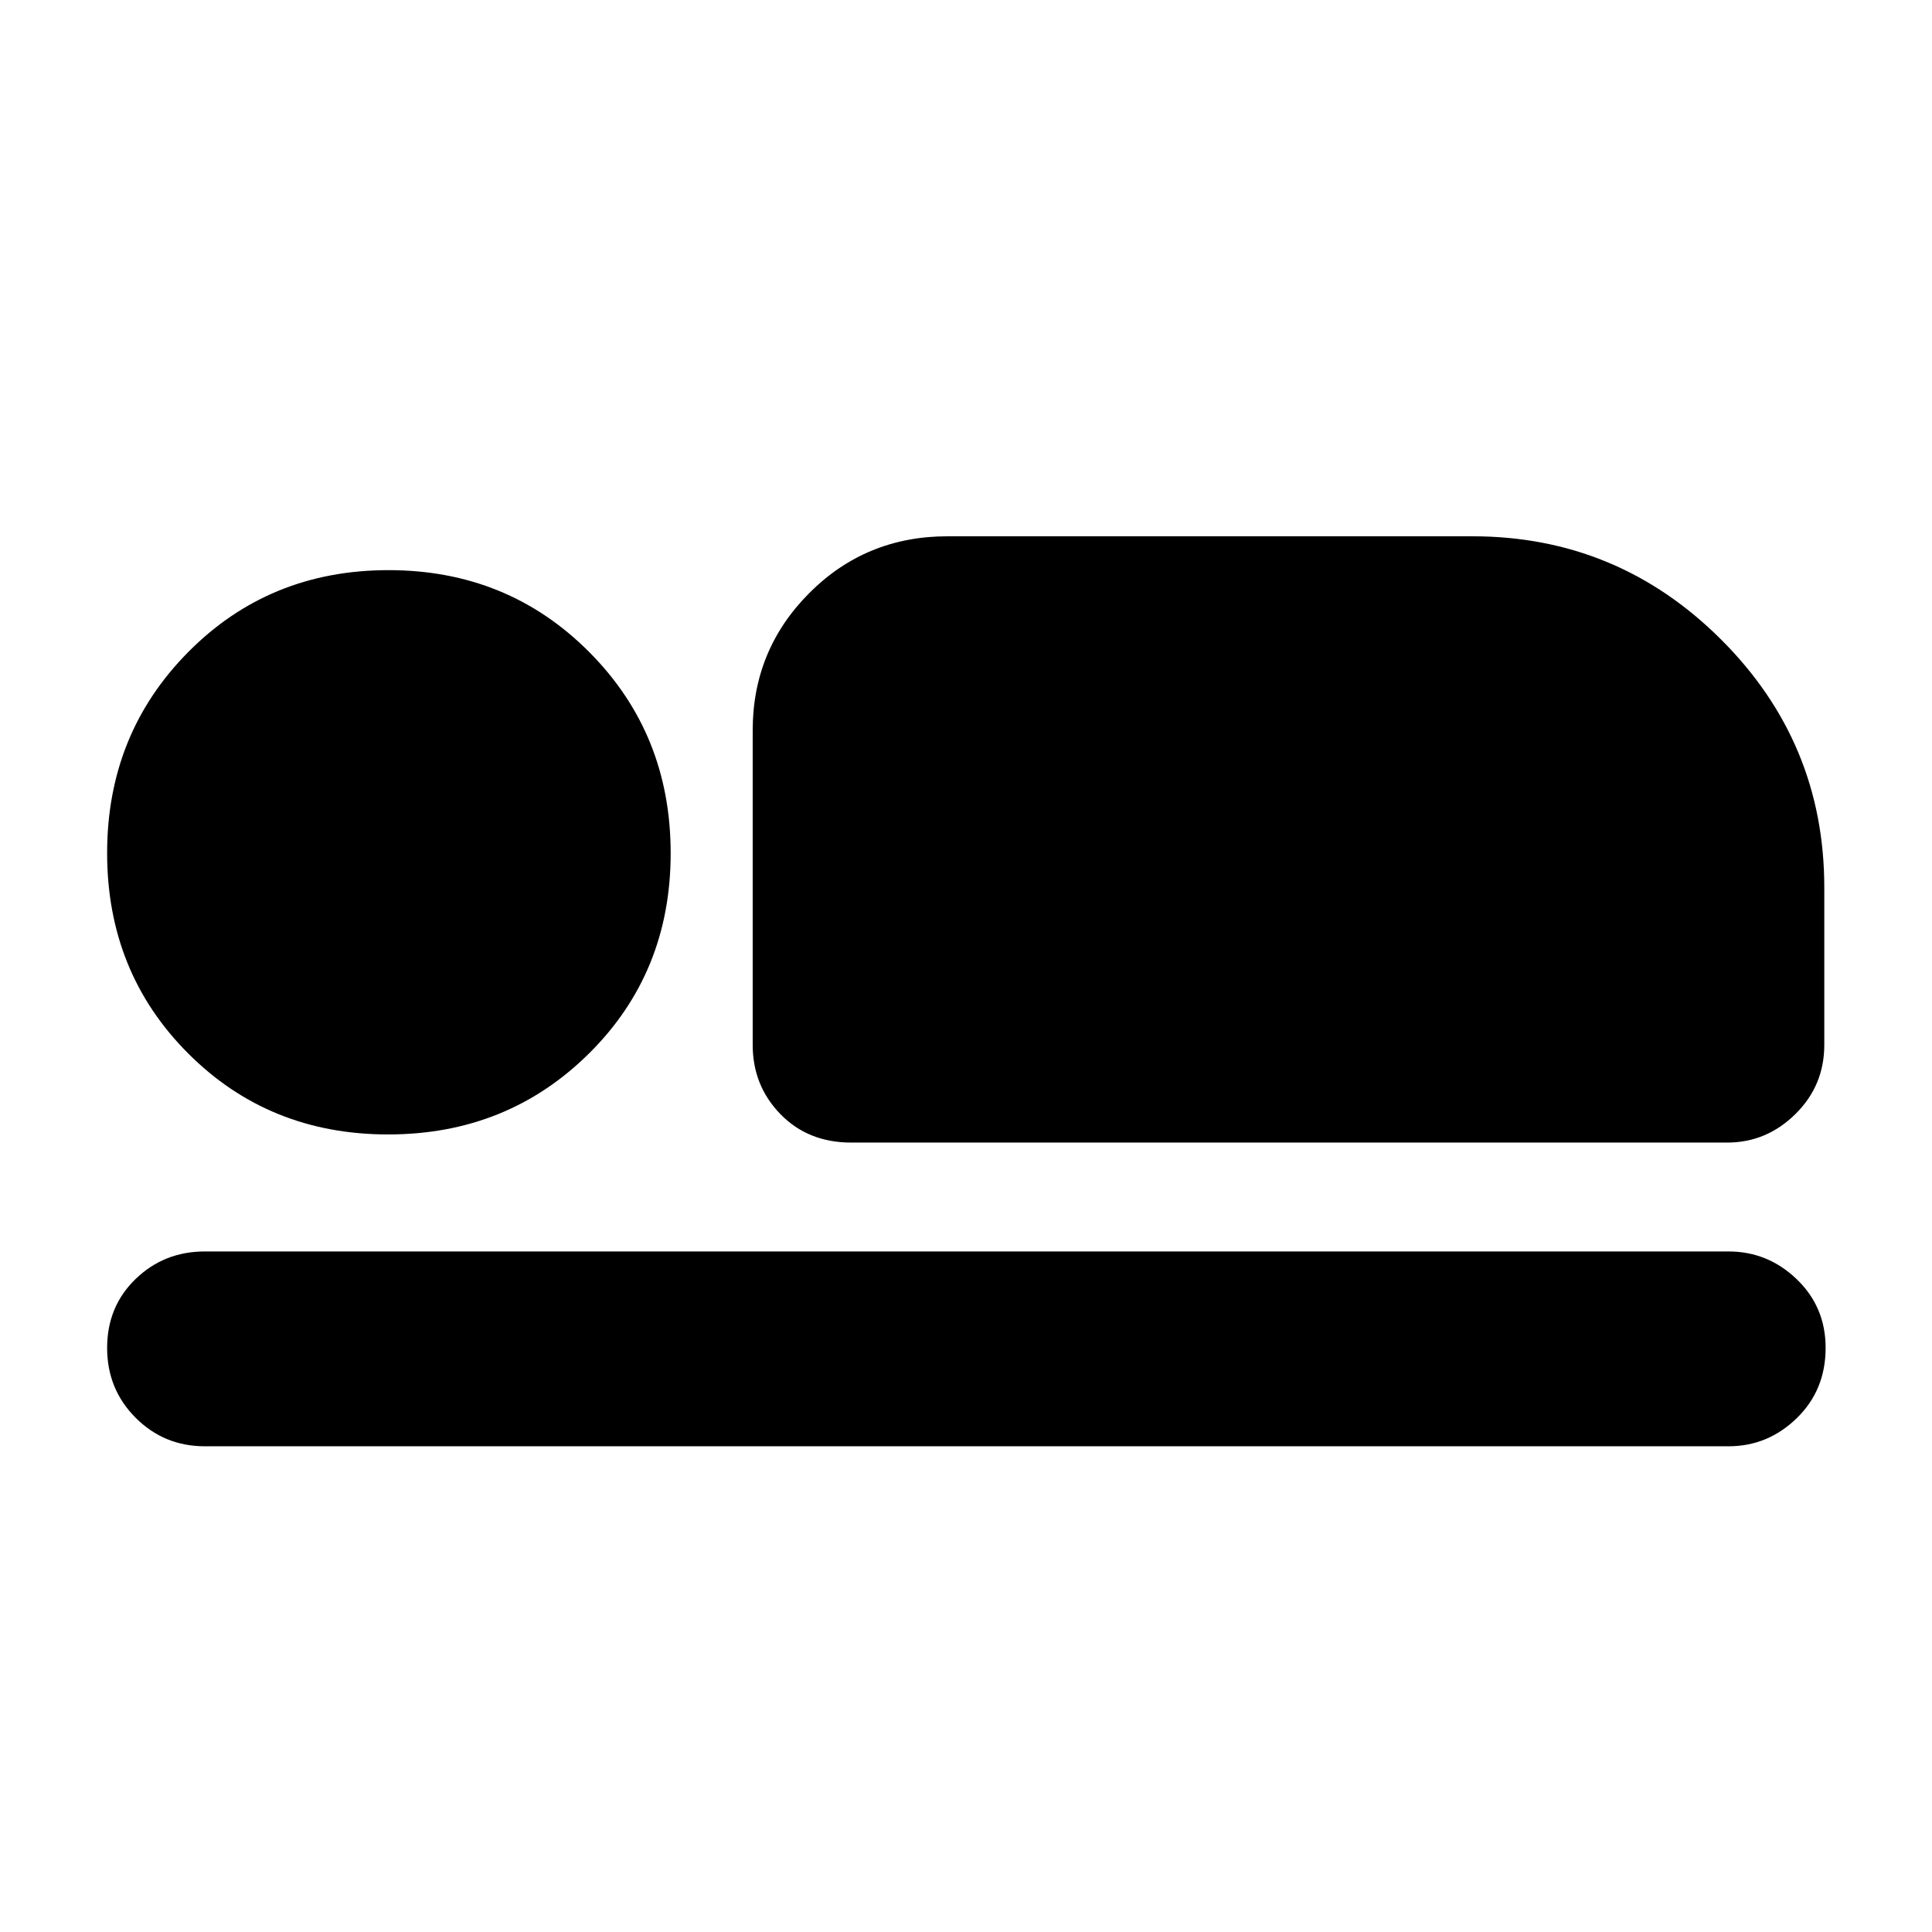 <svg xmlns="http://www.w3.org/2000/svg" height="40" viewBox="0 -960 960 960" width="40"><path d="M422.94-392.26q-21.41 0-35.17-14.15-13.76-14.16-13.76-34.4v-156.28q0-40.02 28.12-68.22 28.12-28.21 68.7-28.21h260.78q72.11 0 123.49 51.19 51.38 51.19 51.38 123.3v78.22q0 20.24-14.37 34.4-14.36 14.15-33.89 14.15H422.94Zm435.94 150.91h-757.1q-20.24 0-34.4-14.18-14.15-14.19-14.15-34.67 0-20.61 14.15-34.28 14.16-13.68 34.4-13.68h757.1q19.54 0 33.9 13.79t14.36 34.12q0 20.99-14.36 34.95-14.36 13.95-33.9 13.95ZM192.87-396.3q-59.21 0-99.42-40.31-40.22-40.3-40.22-99.51 0-59.2 40.31-99.89 40.3-40.69 99.51-40.69 59.2 0 99.7 40.67 40.5 40.66 40.5 99.98 0 59.32-40.59 99.53-40.59 40.22-99.79 40.22Z"/></svg>